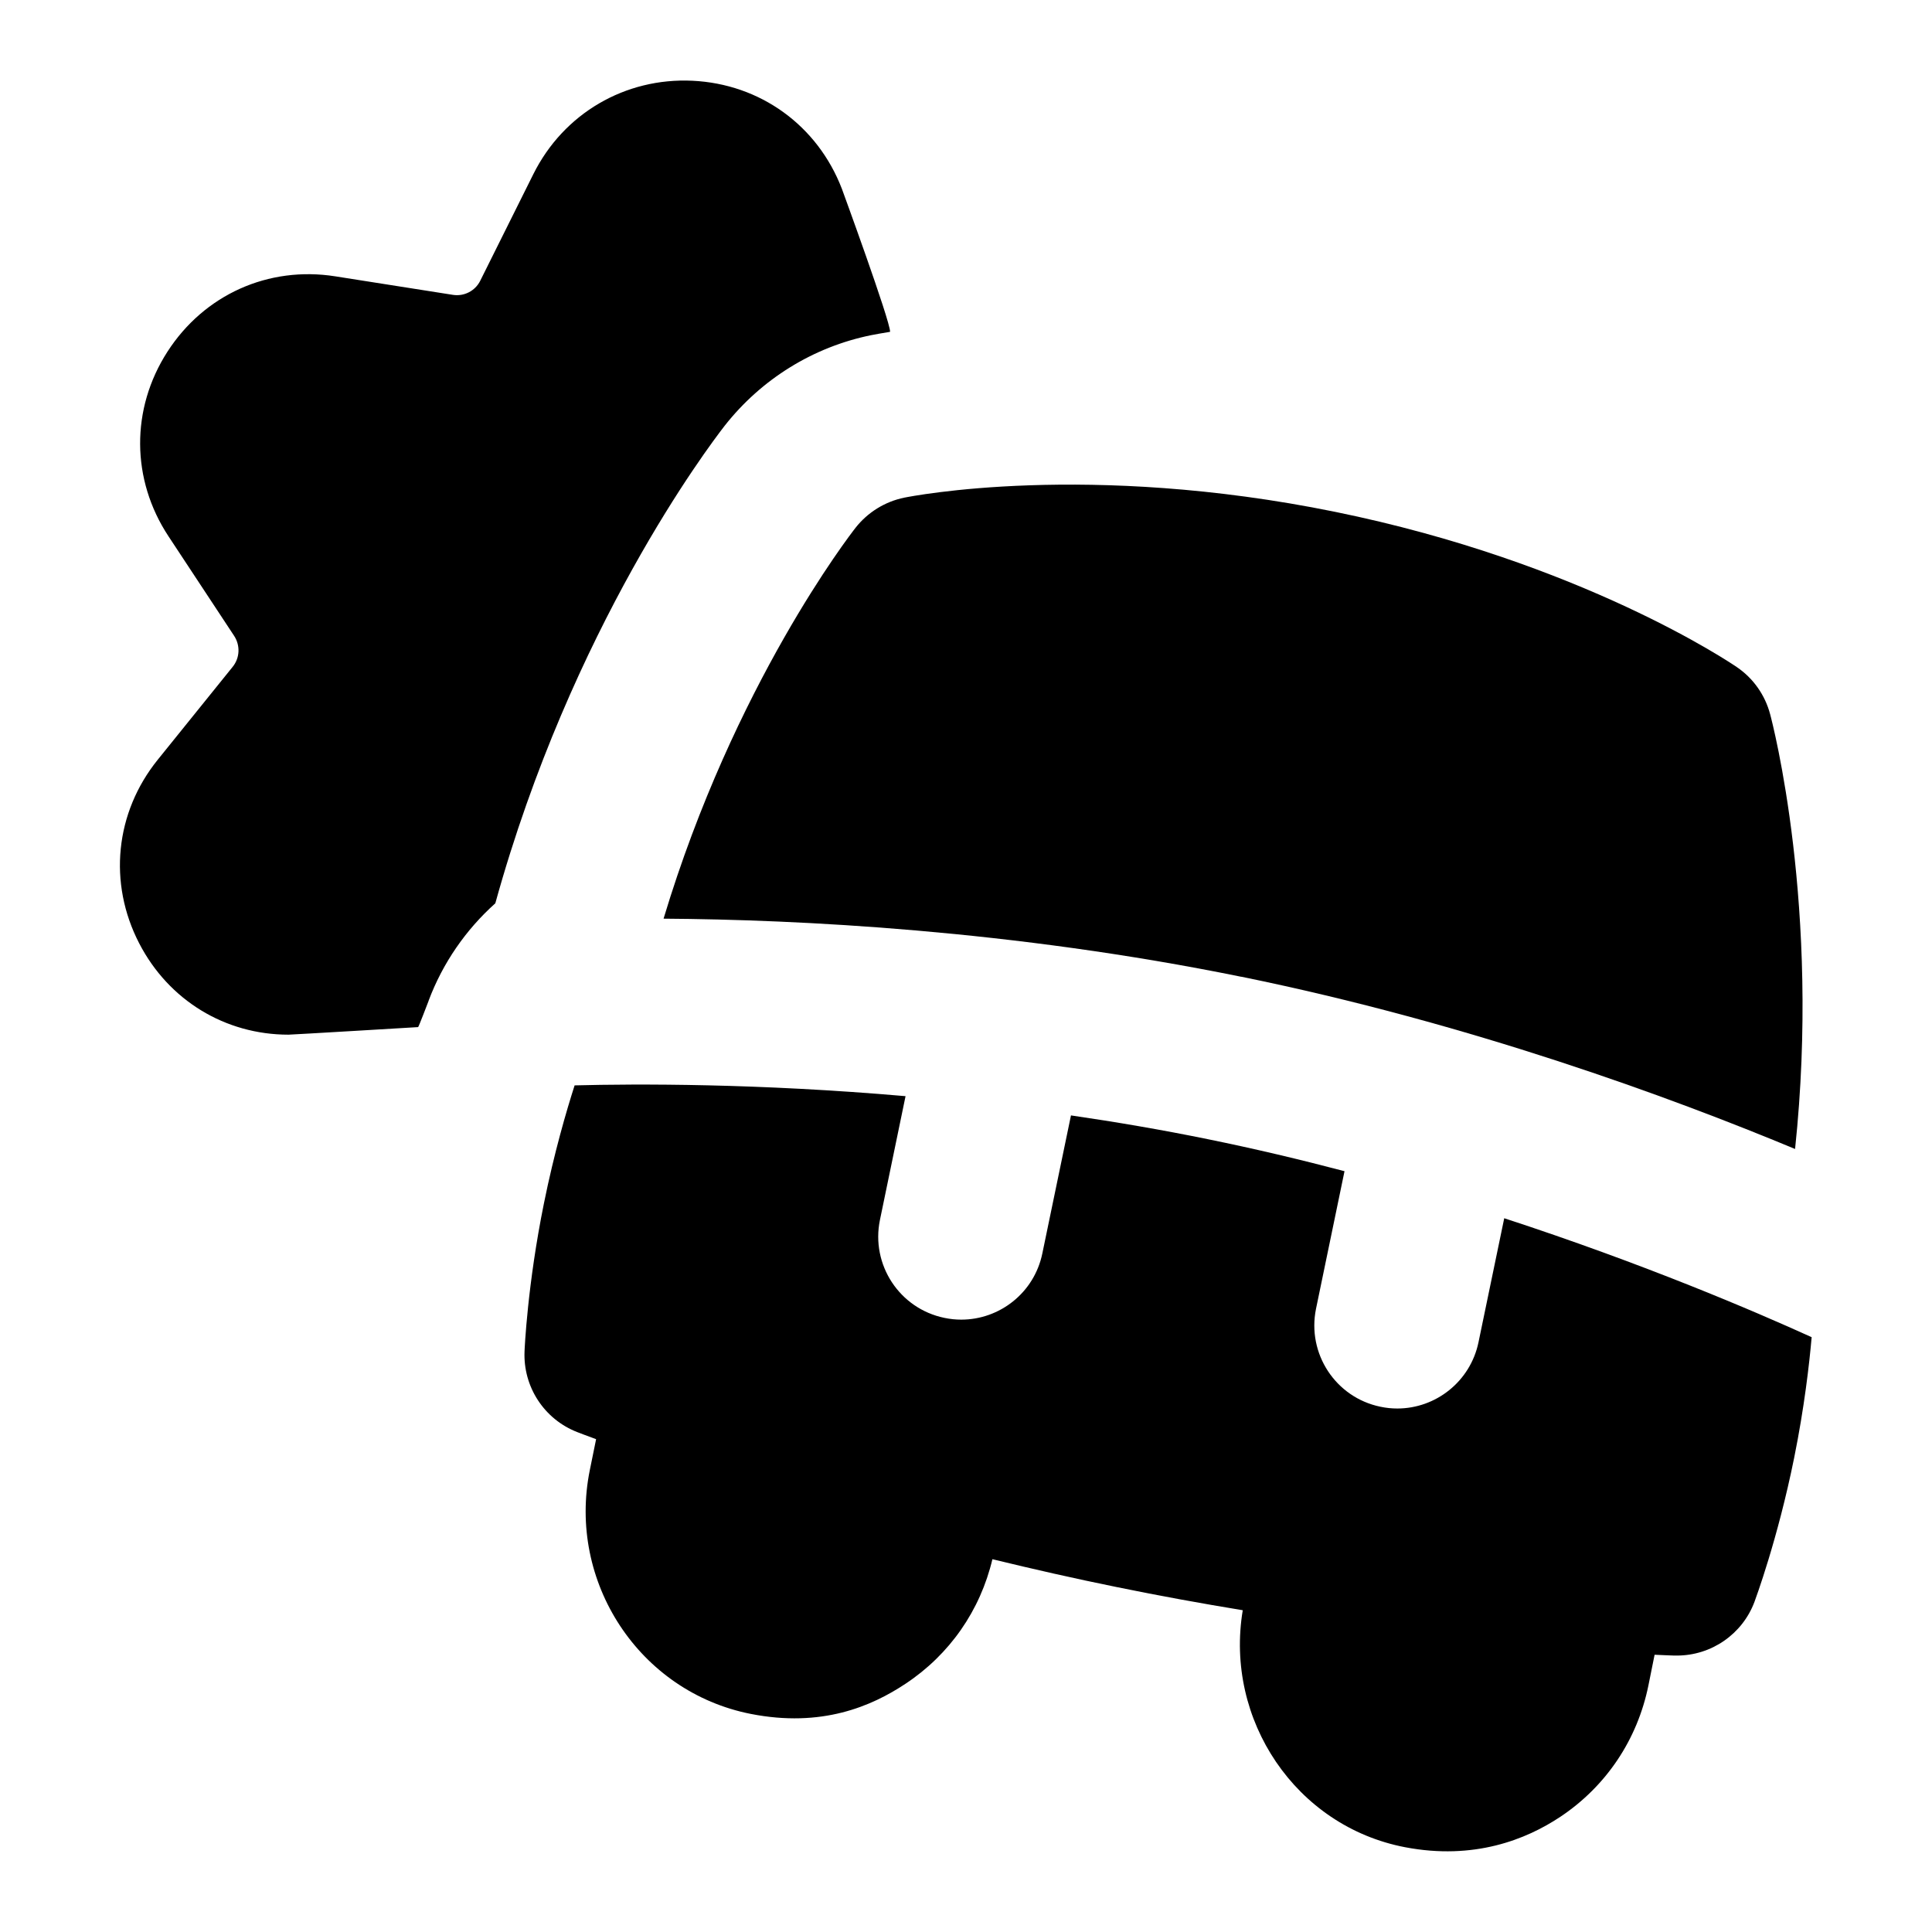 <?xml version="1.0" encoding="UTF-8"?>
<svg xmlns="http://www.w3.org/2000/svg" id="Layer_1" data-name="Layer 1" viewBox="0 0 24 24">
  <g>
    <path d="M15.419,12.133c2.837,.578,5.333,1.496,6.88,2.14,.318-2.999-.28-5.291-.31-5.402-.063-.237-.209-.445-.412-.583-.077-.053-1.93-1.306-4.993-1.93-3.075-.626-5.26-.194-5.351-.176-.239,.049-.454,.182-.605,.374-.07,.09-1.51,1.95-2.385,4.856,1.673,.011,4.33,.142,7.177,.722Z"/>
    <path d="M18.686,15.134l-.32,1.542c-.102,.486-.53,.821-1.008,.821-.069,0-.14-.007-.21-.022-.557-.115-.914-.66-.8-1.217l.354-1.709c-.547-.144-1.115-.279-1.695-.397-.577-.118-1.147-.215-1.703-.296l-.356,1.716c-.101,.487-.529,.821-1.007,.821-.069,0-.139-.007-.21-.022-.557-.115-.915-.66-.8-1.217l.318-1.537c-1.837-.16-3.34-.154-4.111-.134-.101,.315-.254,.837-.381,1.465-.205,1.011-.24,1.806-.241,1.839-.019,.441,.245,.845,.657,1.004,.018,.007,.098,.038,.232,.087l-.078,.383c-.282,1.389,.614,2.757,2,3.03,.88,.173,1.499-.094,1.922-.375,.548-.363,.928-.91,1.079-1.547,.497,.121,1.016,.239,1.548,.347,.533,.109,1.057,.204,1.562,.287-.227,1.359,.657,2.684,2.017,2.944,.854,.163,1.503-.095,1.928-.378,.569-.379,.957-.958,1.094-1.631l.077-.382c.141,.007,.225,.009,.245,.01,.01,0,.021,0,.032,0,.428,0,.814-.266,.964-.668,.011-.031,.287-.77,.493-1.79,.126-.624,.188-1.165,.217-1.497-.702-.319-2.079-.91-3.823-1.479Z"/>
  </g>
  <path d="M5.324,12.432c.176-.47,.464-.884,.829-1.211,.947-3.424,2.645-5.669,2.849-5.932,.457-.581,1.101-.979,1.818-1.125,.052-.01,.132-.025,.237-.042,.003-.133-.599-1.777-.599-1.777-.303-.787-1.014-1.302-1.857-1.342-.834-.039-1.598,.404-1.975,1.159l-.661,1.327c-.063,.126-.201,.195-.337,.174l-1.461-.23c-.833-.132-1.631,.228-2.087,.936-.457,.71-.452,1.588,.013,2.293l.815,1.236c.079,.12,.072,.275-.018,.386l-.93,1.153c-.53,.657-.619,1.531-.231,2.281,.366,.709,1.069,1.135,1.855,1.135,.044,0,1.61-.094,1.61-.094,.006,0,.118-.294,.13-.325Z"/>
</svg>
